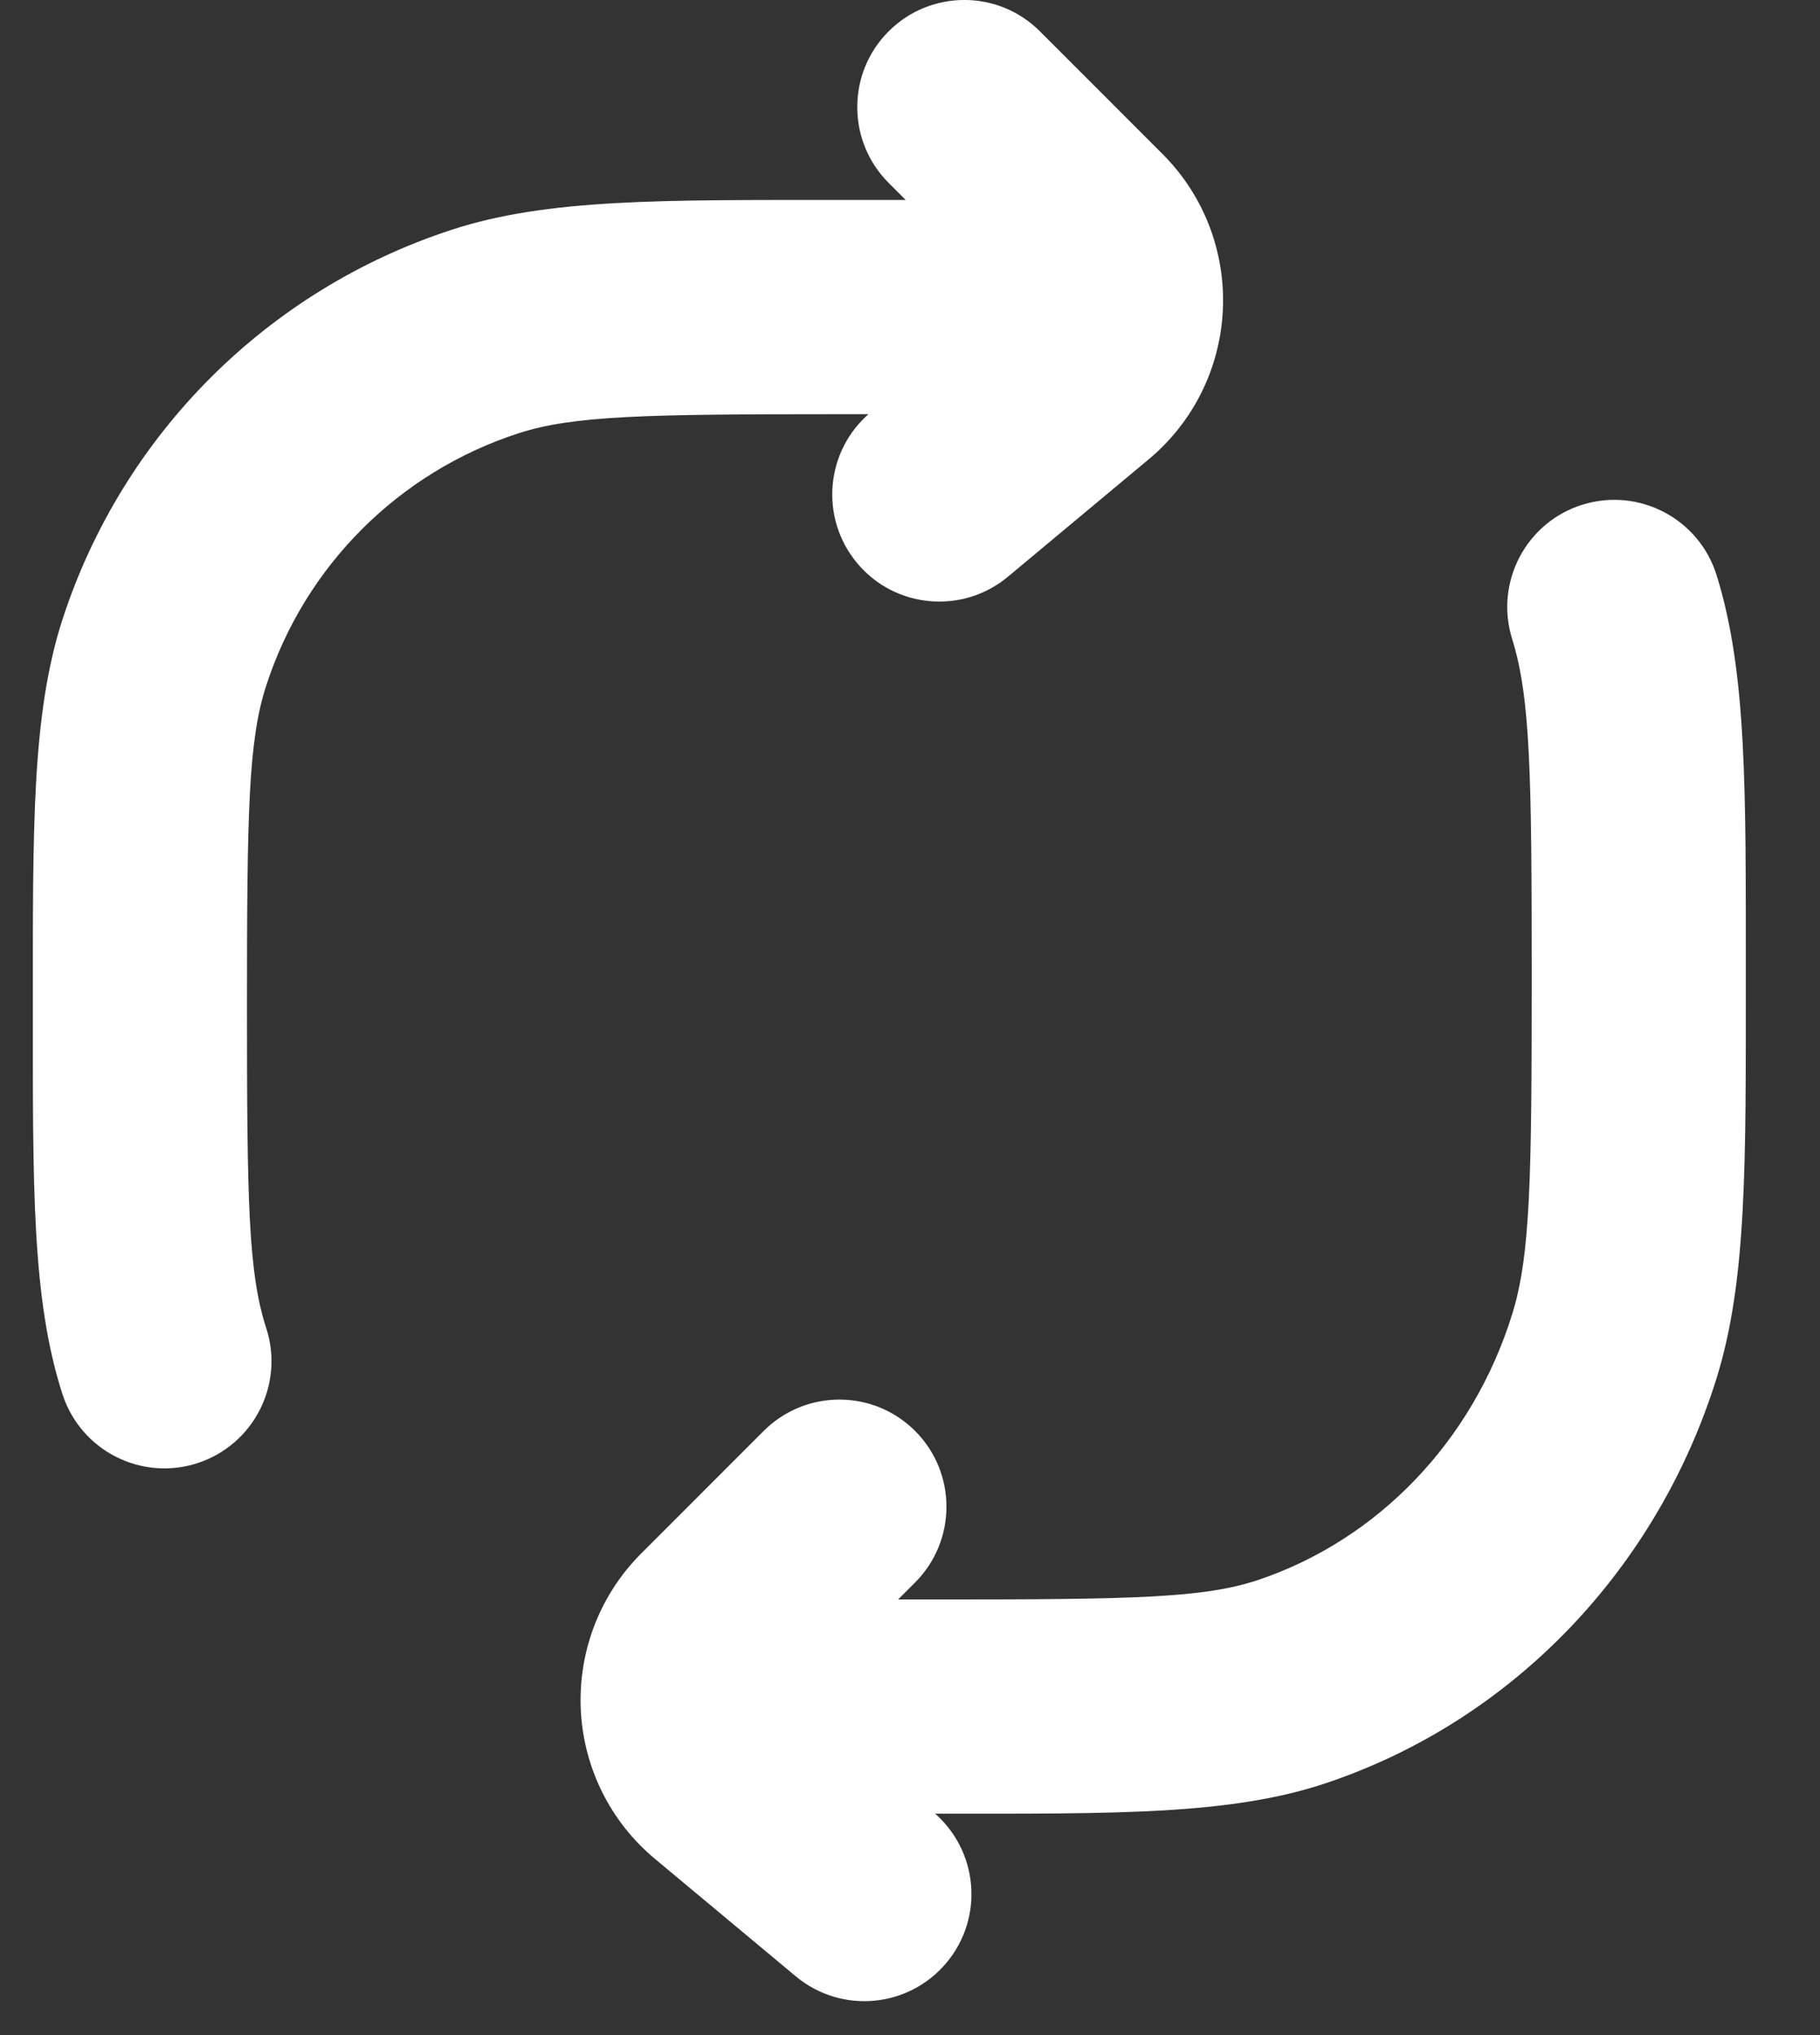 <svg width="17" height="19" viewBox="0 0 17 19" fill="none" xmlns="http://www.w3.org/2000/svg">
<rect x="0" y="0" width="17" height="19" fill="#333333" stroke="none"/>
<path d="M0.584 13.018C0.755 13.543 1.319 13.831 1.845 13.66C2.37 13.489 2.657 12.925 2.487 12.4L0.584 13.018ZM4.532 3.095L4.223 2.144L4.223 2.144L4.532 3.095ZM1.536 6.091L0.584 5.782L0.584 5.782L1.536 6.091ZM8.548 14.774C8.938 14.383 8.938 13.75 8.548 13.36C8.157 12.969 7.524 12.969 7.133 13.36L8.548 14.774ZM6.696 15.211L7.404 15.918L7.404 15.918L6.696 15.211ZM6.759 16.588L6.119 17.356L6.119 17.356L6.759 16.588ZM7.434 18.452C7.858 18.805 8.488 18.748 8.842 18.323C9.196 17.899 9.138 17.269 8.714 16.915L7.434 18.452ZM9.714 0.293C9.324 -0.098 8.691 -0.098 8.3 0.293C7.91 0.683 7.91 1.317 8.3 1.707L9.714 0.293ZM10.151 2.144L10.858 1.437L10.858 1.437L10.151 2.144ZM10.089 3.521L9.448 2.753L9.448 2.753L10.089 3.521ZM8.134 3.848C7.709 4.202 7.652 4.833 8.006 5.257C8.359 5.681 8.99 5.738 9.414 5.385L8.134 3.848ZM8.774 15.933L8.774 16.933L8.774 16.933L8.774 15.933ZM16.034 5.369C15.869 4.842 15.309 4.548 14.781 4.712C14.254 4.876 13.96 5.437 14.124 5.964L16.034 5.369ZM12.082 15.695L12.403 16.642L12.403 16.642L12.082 15.695ZM15.079 12.57L16.034 12.867L16.034 12.867L15.079 12.57ZM7.84 3.867H9.707V1.867H7.84V3.867ZM0.307 9.4C0.307 11.059 0.295 12.126 0.584 13.018L2.487 12.4C2.319 11.885 2.307 11.215 2.307 9.4H0.307ZM7.84 1.867C6.181 1.867 5.114 1.854 4.223 2.144L4.841 4.046C5.355 3.879 6.025 3.867 7.84 3.867V1.867ZM2.307 9.4C2.307 7.585 2.319 6.915 2.487 6.4L0.584 5.782C0.295 6.674 0.307 7.741 0.307 9.4H2.307ZM4.223 2.144C2.498 2.705 1.145 4.057 0.584 5.782L2.487 6.4C2.849 5.284 3.724 4.409 4.841 4.046L4.223 2.144ZM7.133 13.36L5.989 14.504L7.404 15.918L8.548 14.774L7.133 13.36ZM6.119 17.356L7.434 18.452L8.714 16.915L7.399 15.819L6.119 17.356ZM8.3 1.707L9.444 2.851L10.858 1.437L9.714 0.293L8.3 1.707ZM9.448 2.753L8.134 3.848L9.414 5.385L10.729 4.289L9.448 2.753ZM8.774 14.933H6.907V16.933H8.774V14.933ZM16.307 9.118C16.307 7.381 16.319 6.284 16.034 5.369L14.124 5.964C14.296 6.515 14.307 7.231 14.307 9.118L16.307 9.118ZM8.774 16.933C10.43 16.933 11.505 16.947 12.403 16.642L11.761 14.748C11.254 14.92 10.592 14.933 8.774 14.933L8.774 16.933ZM14.307 9.118C14.307 11.005 14.296 11.721 14.124 12.272L16.034 12.867C16.319 11.952 16.307 10.855 16.307 9.118L14.307 9.118ZM12.403 16.642C14.139 16.054 15.481 14.642 16.034 12.867L14.124 12.272C13.754 13.461 12.867 14.373 11.761 14.748L12.403 16.642ZM5.989 14.504C5.577 14.916 5.392 15.468 5.427 16L7.423 15.866C7.423 15.874 7.423 15.883 7.419 15.893C7.415 15.903 7.409 15.912 7.404 15.918L5.989 14.504ZM5.427 16C5.461 16.506 5.694 17.002 6.119 17.356L7.399 15.819C7.405 15.824 7.411 15.832 7.416 15.841C7.42 15.85 7.422 15.859 7.423 15.866L5.427 16ZM6.907 14.933H6.425V16.933H6.907V14.933ZM9.444 2.851C9.439 2.846 9.433 2.837 9.429 2.826C9.425 2.816 9.424 2.807 9.425 2.8L11.42 2.934C11.456 2.401 11.271 1.85 10.858 1.437L9.444 2.851ZM9.425 2.8C9.425 2.792 9.427 2.784 9.432 2.775C9.436 2.765 9.443 2.757 9.448 2.753L10.729 4.289C11.153 3.935 11.386 3.439 11.42 2.934L9.425 2.8ZM9.707 3.867H10.422V1.867H9.707V3.867Z" fill="white"/>
</svg>
